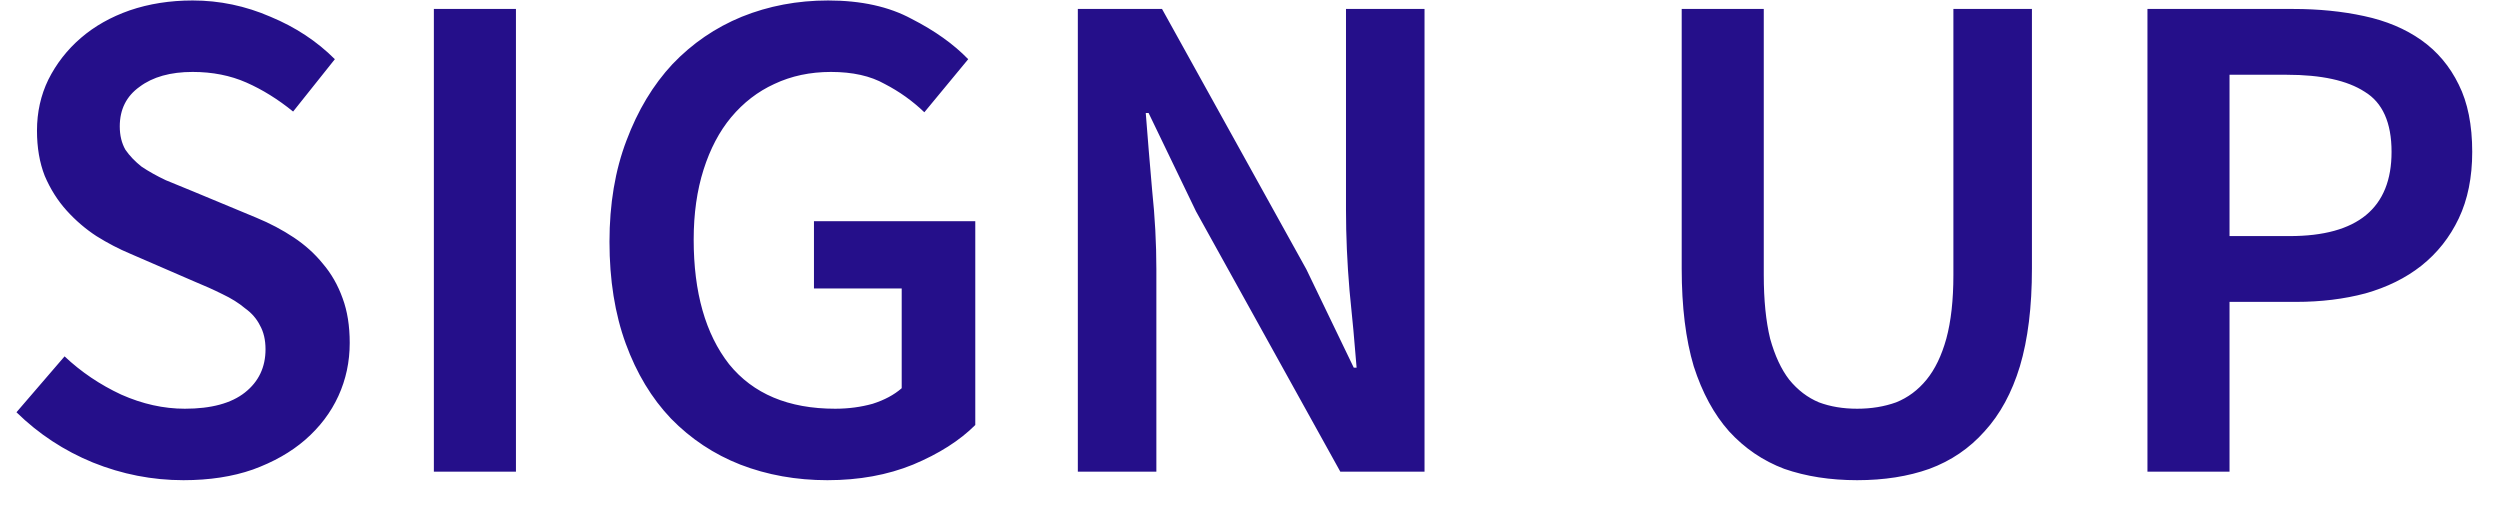 <svg width="53" height="11" viewBox="0 0 53 11" fill="none" xmlns="http://www.w3.org/2000/svg">
<path d="M3.889 10.18C3.229 10.18 2.589 10.055 1.969 9.805C1.359 9.555 0.819 9.2 0.349 8.74L1.369 7.555C1.719 7.885 2.119 8.155 2.569 8.365C3.019 8.565 3.469 8.665 3.919 8.665C4.479 8.665 4.904 8.55 5.194 8.32C5.484 8.09 5.629 7.785 5.629 7.405C5.629 7.205 5.589 7.035 5.509 6.895C5.439 6.755 5.334 6.635 5.194 6.535C5.064 6.425 4.904 6.325 4.714 6.235C4.534 6.145 4.334 6.055 4.114 5.965L2.764 5.38C2.524 5.28 2.284 5.155 2.044 5.005C1.814 4.855 1.604 4.675 1.414 4.465C1.224 4.255 1.069 4.01 0.949 3.73C0.839 3.45 0.784 3.13 0.784 2.77C0.784 2.38 0.864 2.02 1.024 1.69C1.194 1.35 1.424 1.055 1.714 0.805C2.004 0.555 2.349 0.36 2.749 0.22C3.159 0.08 3.604 0.01 4.084 0.01C4.654 0.01 5.204 0.125 5.734 0.355C6.264 0.575 6.719 0.875 7.099 1.255L6.214 2.365C5.894 2.105 5.564 1.9 5.224 1.75C4.884 1.6 4.504 1.525 4.084 1.525C3.614 1.525 3.239 1.63 2.959 1.84C2.679 2.04 2.539 2.32 2.539 2.68C2.539 2.87 2.579 3.035 2.659 3.175C2.749 3.305 2.864 3.425 3.004 3.535C3.154 3.635 3.324 3.73 3.514 3.82C3.704 3.9 3.899 3.98 4.099 4.06L5.434 4.615C5.724 4.735 5.989 4.875 6.229 5.035C6.469 5.195 6.674 5.38 6.844 5.59C7.024 5.8 7.164 6.045 7.264 6.325C7.364 6.595 7.414 6.91 7.414 7.27C7.414 7.67 7.334 8.045 7.174 8.395C7.014 8.745 6.779 9.055 6.469 9.325C6.169 9.585 5.799 9.795 5.359 9.955C4.929 10.105 4.439 10.18 3.889 10.18ZM9.198 10V0.19H10.938V10H9.198ZM17.541 10.18C16.881 10.18 16.266 10.07 15.696 9.85C15.136 9.63 14.646 9.305 14.226 8.875C13.816 8.445 13.496 7.915 13.266 7.285C13.036 6.655 12.921 5.935 12.921 5.125C12.921 4.325 13.041 3.61 13.281 2.98C13.521 2.34 13.846 1.8 14.256 1.36C14.676 0.92 15.166 0.585 15.726 0.355C16.296 0.125 16.906 0.01 17.556 0.01C18.256 0.01 18.846 0.14 19.326 0.4C19.816 0.65 20.216 0.935 20.526 1.255L19.596 2.38C19.346 2.14 19.066 1.94 18.756 1.78C18.456 1.61 18.076 1.525 17.616 1.525C17.176 1.525 16.776 1.61 16.416 1.78C16.066 1.94 15.761 2.175 15.501 2.485C15.251 2.785 15.056 3.155 14.916 3.595C14.776 4.035 14.706 4.53 14.706 5.08C14.706 6.2 14.956 7.08 15.456 7.72C15.966 8.35 16.716 8.665 17.706 8.665C17.986 8.665 18.251 8.63 18.501 8.56C18.751 8.48 18.956 8.37 19.116 8.23V6.115H17.256V4.69H20.676V9.01C20.346 9.34 19.906 9.62 19.356 9.85C18.816 10.07 18.211 10.18 17.541 10.18ZM22.85 10V0.19H24.635L27.695 5.71L28.7 7.795H28.76C28.72 7.285 28.67 6.74 28.61 6.16C28.56 5.57 28.535 5 28.535 4.45V0.19H30.2V10H28.415L25.355 4.48L24.35 2.395H24.29C24.33 2.915 24.375 3.46 24.425 4.03C24.485 4.6 24.515 5.16 24.515 5.71V10H22.85ZM39.372 10.18C38.802 10.18 38.287 10.1 37.827 9.94C37.377 9.77 36.987 9.505 36.657 9.145C36.337 8.785 36.087 8.325 35.907 7.765C35.737 7.195 35.652 6.505 35.652 5.695V0.19H37.392V5.83C37.392 6.36 37.437 6.81 37.527 7.18C37.627 7.54 37.762 7.83 37.932 8.05C38.112 8.27 38.322 8.43 38.562 8.53C38.802 8.62 39.072 8.665 39.372 8.665C39.672 8.665 39.947 8.62 40.197 8.53C40.447 8.43 40.662 8.27 40.842 8.05C41.022 7.83 41.162 7.54 41.262 7.18C41.362 6.81 41.412 6.36 41.412 5.83V0.19H43.077V5.695C43.077 6.505 42.992 7.195 42.822 7.765C42.652 8.325 42.402 8.785 42.072 9.145C41.752 9.505 41.362 9.77 40.902 9.94C40.452 10.1 39.942 10.18 39.372 10.18ZM45.526 10V0.19H48.616C49.156 0.19 49.656 0.24 50.116 0.34C50.586 0.44 50.991 0.61 51.331 0.85C51.671 1.09 51.936 1.405 52.126 1.795C52.316 2.175 52.411 2.65 52.411 3.22C52.411 3.76 52.316 4.23 52.126 4.63C51.936 5.03 51.671 5.365 51.331 5.635C51.001 5.895 50.606 6.09 50.146 6.22C49.696 6.34 49.206 6.4 48.676 6.4H47.266V10H45.526ZM47.266 5.005H48.541C49.981 5.005 50.701 4.41 50.701 3.22C50.701 2.6 50.511 2.175 50.131 1.945C49.761 1.705 49.211 1.585 48.481 1.585H47.266V5.005Z" fill="#250F8A"/>
</svg>

